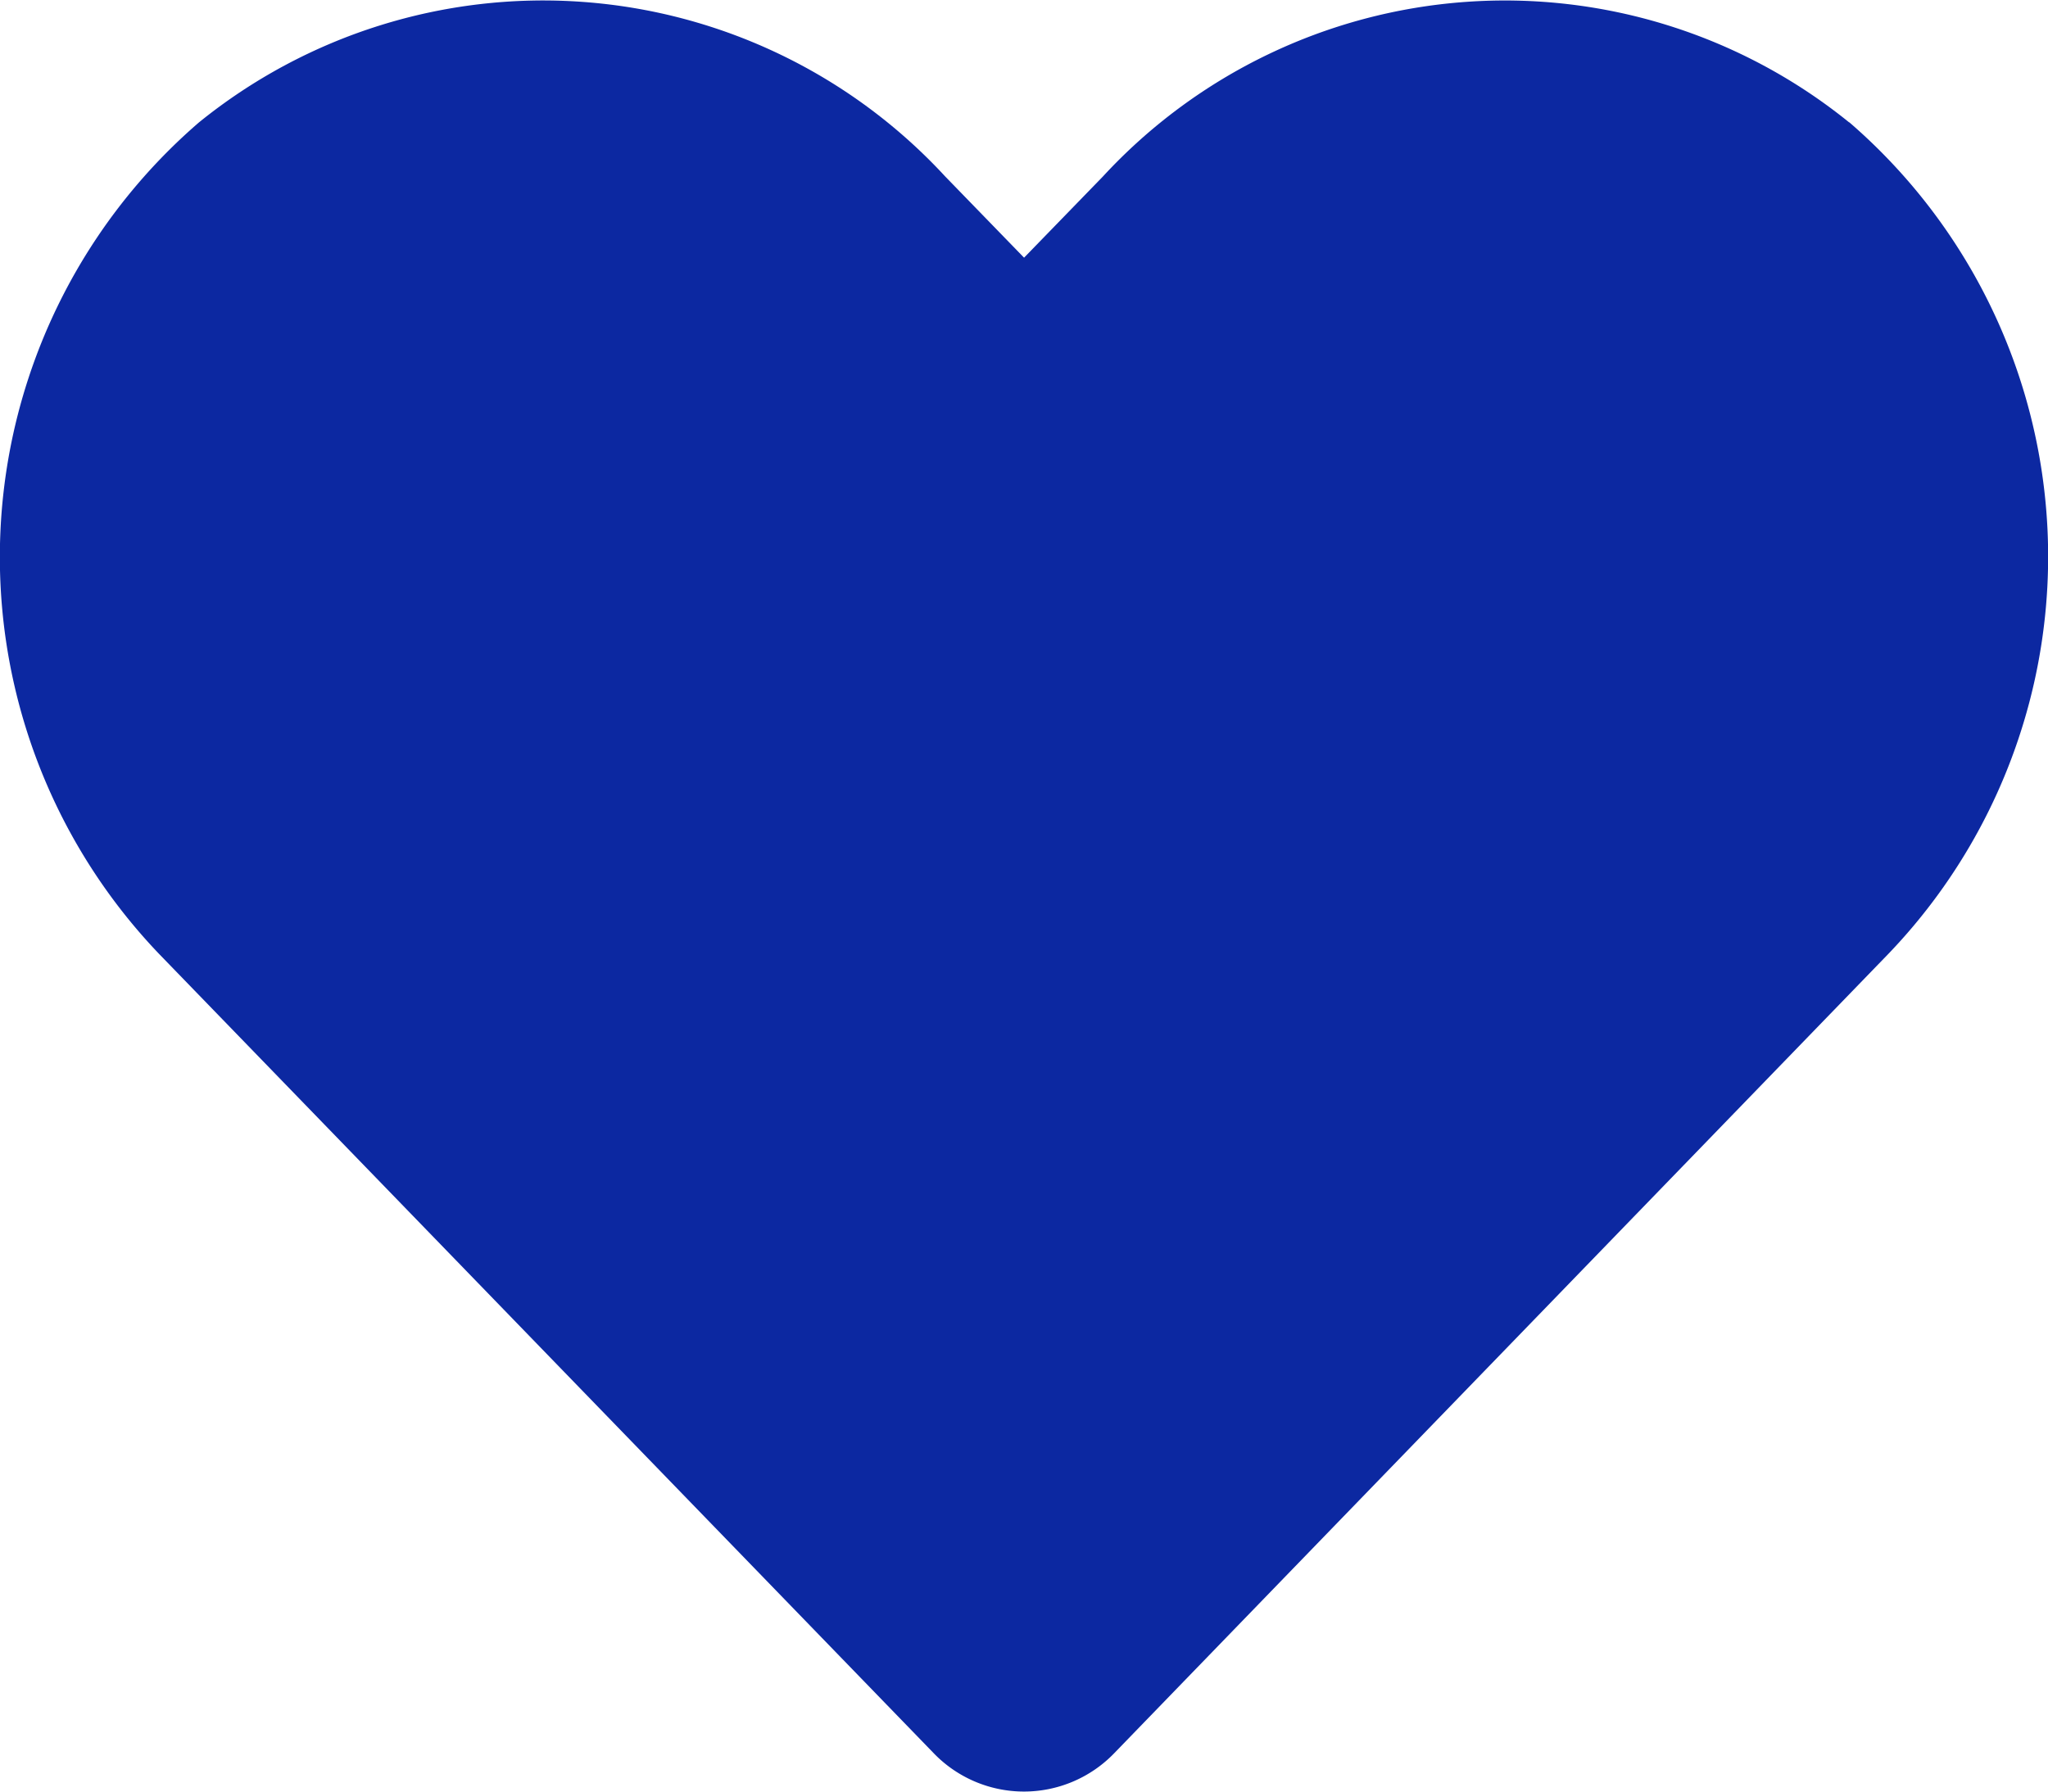 <svg xmlns="http://www.w3.org/2000/svg" width="30.282" height="26.497" viewBox="0 0 30.282 26.497">
  <path id="Icon_awesome-heart" data-name="Icon awesome-heart" d="M27.342,4.059a8.088,8.088,0,0,0-11.036.8l-1.165,1.2-1.165-1.2a8.087,8.087,0,0,0-11.036-.8,8.492,8.492,0,0,0-.586,12.3L13.8,28.172a1.854,1.854,0,0,0,2.679,0L27.921,16.355a8.487,8.487,0,0,0-.58-12.3Z" transform="translate(0.001 -2.248)" fill="#0c28a1"/>
</svg>
